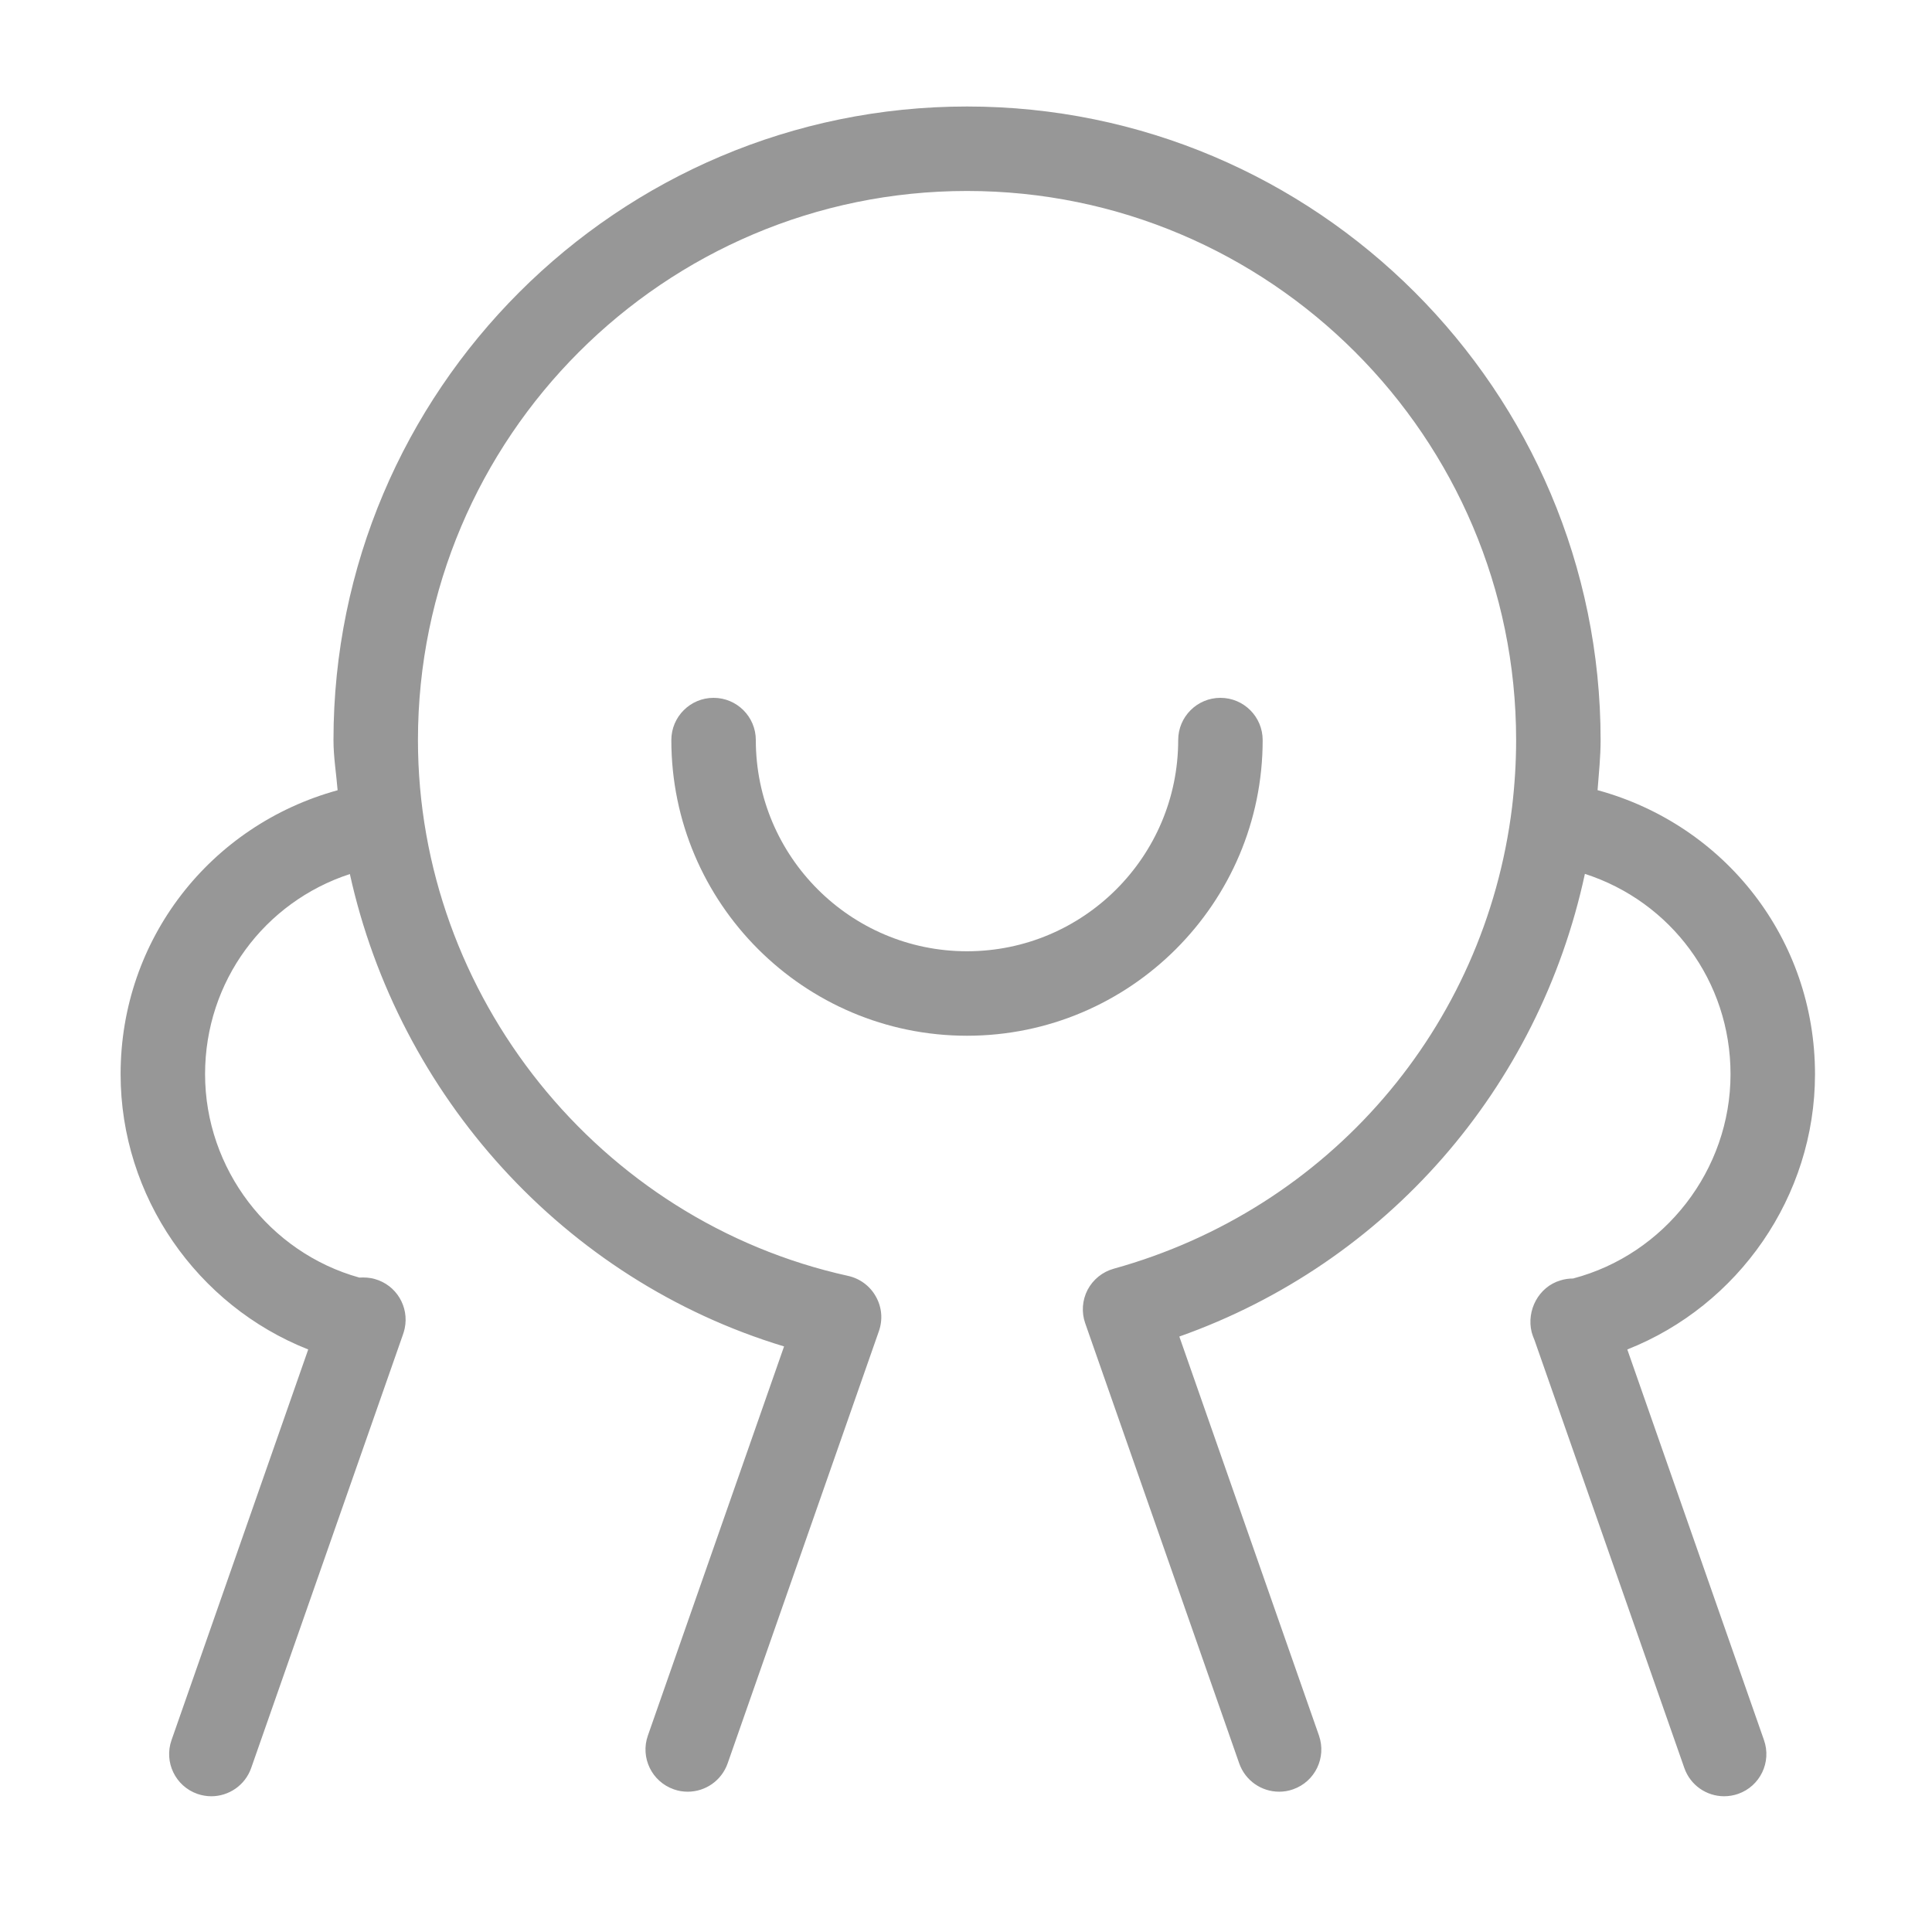 <?xml version="1.0" standalone="no"?><!DOCTYPE svg PUBLIC "-//W3C//DTD SVG 1.1//EN"
        "http://www.w3.org/Graphics/SVG/1.1/DTD/svg11.dtd">
<svg t="1493228515302" class="icon" style="" viewBox="0 0 1024 1024" version="1.1" xmlns="http://www.w3.org/2000/svg"
     p-id="6712" width="500" height="500">
    <defs>
        <style type="text/css"></style>
    </defs>
    <path d="M669.242 392.256c0-12.357-10.029-22.387-22.387-22.387s-22.387 10.029-22.387 22.387c0 61.743-50.191 111.934-111.934 111.934-61.743 0-111.934-50.191-111.934-111.934 0-12.357-10.029-22.387-22.387-22.387-12.357 0-22.387 10.029-22.387 22.387 0 86.413 70.295 156.708 156.708 156.708S669.242 478.669 669.242 392.256"
          p-id="6713" fill="#979797"></path>
    <path d="M862.503 715.244c58.877-23.237 99.487-81.085 99.487-145.917 0-71.638-47.684-132.082-115.247-150.528 0.671-8.821 1.612-17.552 1.612-26.551 0-185.184-150.663-335.802-335.802-335.802-185.184 0-335.802 150.618-335.802 335.802 0 9.044 1.478 17.731 2.194 26.596-67.429 18.536-115.024 78.936-115.024 150.484 0 64.833 40.565 122.68 99.442 145.917l-72.444 207.033c-4.119 11.686 2.06 24.447 13.701 28.521 2.462 0.85 4.97 1.254 7.387 1.254 9.223 0 17.91-5.776 21.133-15l80.413-229.644c0.403-1.029 0.671-2.149 0.94-3.268 2.462-11.551-4.433-23.058-15.85-26.238-2.776-0.806-5.596-0.895-8.194-0.761-47.729-13.298-81.757-57.623-81.757-107.815 0-49.207 31.431-91.248 76.742-106.069 25.879 117.307 113.322 215.048 230.136 250.374l-72.175 206.227c-4.119 11.686 2.06 24.447 13.745 28.521 2.462 0.895 4.925 1.254 7.387 1.254 9.268 0 17.865-5.776 21.133-15l80.189-229.151c2.104-6.045 1.567-12.671-1.612-18.268-3.089-5.596-8.463-9.581-14.73-10.97C317.385 647.098 221.524 527.642 221.524 392.247c0-160.469 130.56-291.028 291.028-291.028s291.028 130.56 291.028 291.028c0 12.044-0.761 23.865-2.149 35.551-14.327 116.994-97.159 213.033-211.108 244.643-5.955 1.657-10.97 5.687-13.88 11.193-2.821 5.462-3.313 11.91-1.254 17.731L656.813 934.635c3.268 9.223 11.865 15 21.133 15 2.462 0 4.925-0.358 7.387-1.254 11.686-4.075 17.82-16.834 13.745-28.521l-74.011-211.466c110.054-38.998 190.557-131.769 214.958-245.225 45.535 14.685 77.19 56.818 77.19 106.158 0 50.773-34.833 95.502-83.458 108.308-2.194 0-4.522 0.313-6.761 1.029-11.462 3.402-18.044 15.85-15.179 27.446 0.403 1.433 0.895 2.776 1.478 4.119l79.428 226.823c3.223 9.223 11.82 15 21.088 15 2.462 0 4.97-0.403 7.432-1.254 11.641-4.075 17.82-16.834 13.701-28.521L862.503 715.244z"
          p-id="6714" fill="#979797"></path>
</svg>